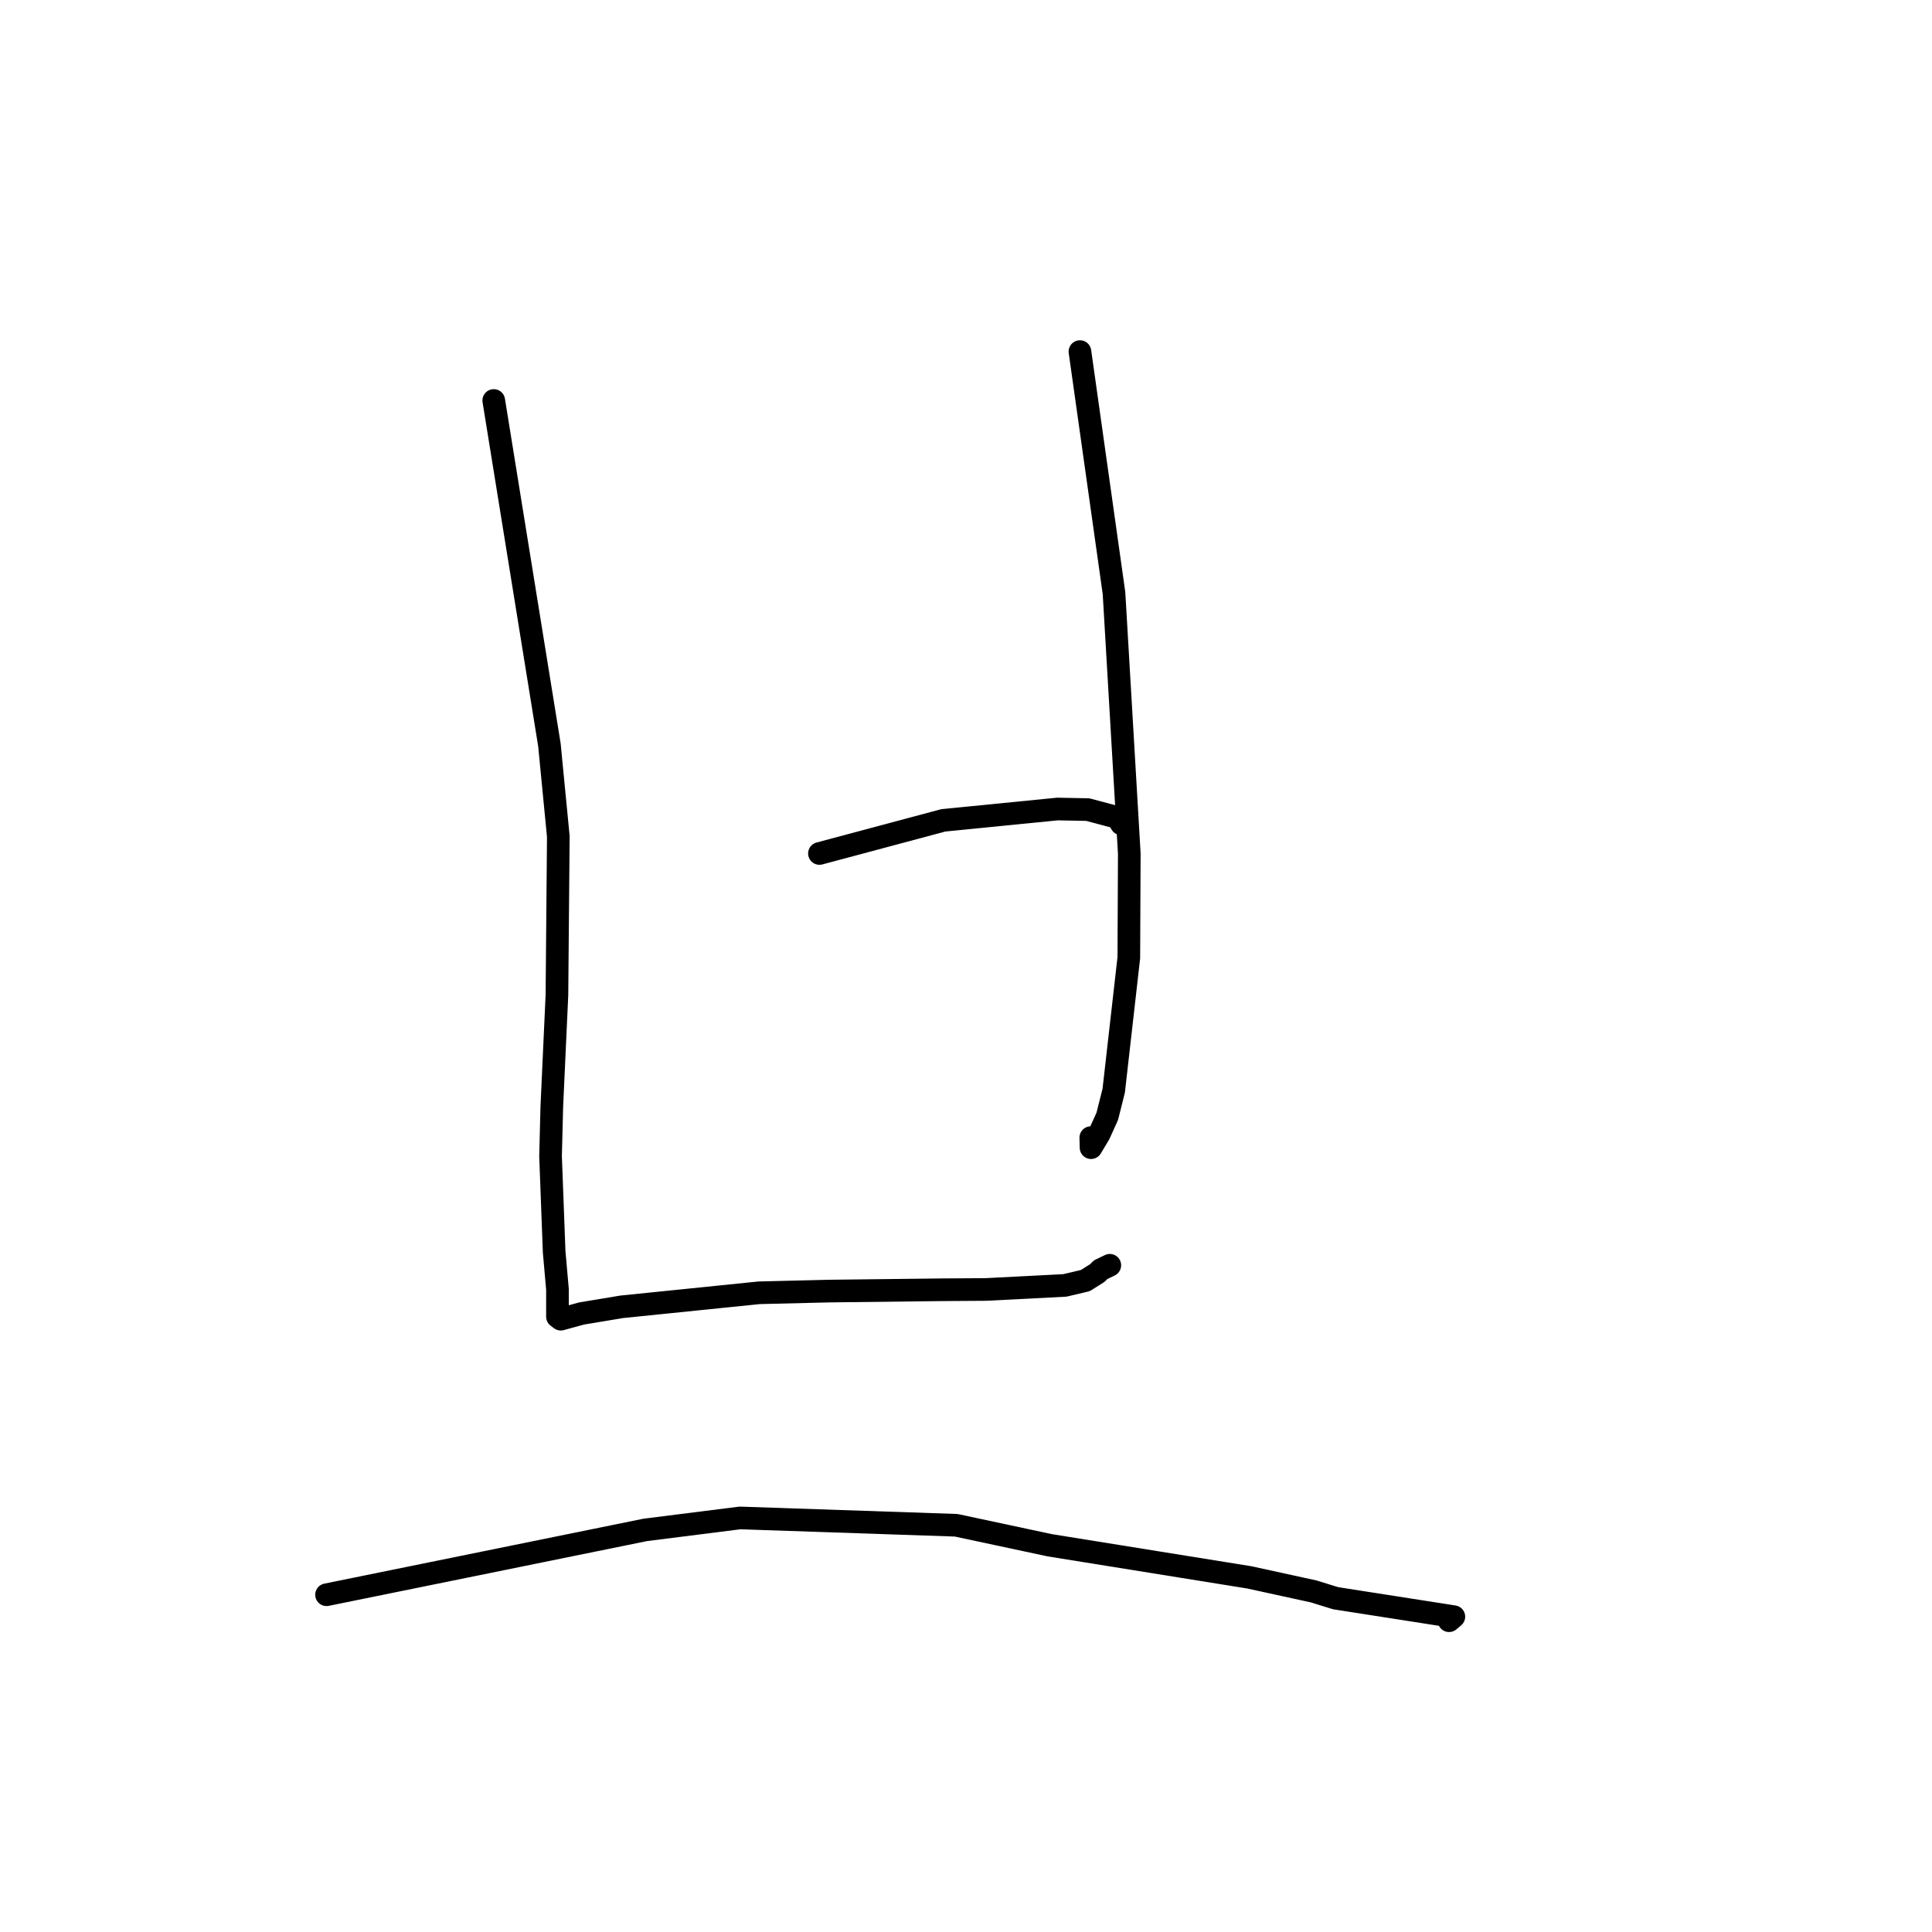 <?xml version="1.0" standalone="no"?>
    <svg width="256" height="256" xmlns="http://www.w3.org/2000/svg" version="1.1">
    <polyline stroke="black" stroke-width="3" stroke-linecap="round" fill="transparent" stroke-linejoin="round" points="65.425 53.067 69.113 75.885 72.801 98.703 73.98 110.842 73.797 131.838 73.118 146.641 72.951 153.203 73.428 165.869 73.868 170.86 73.866 174.466 74.211 174.727 74.306 174.799 77.068 174.042 82.383 173.159 100.596 171.301 109.856 171.075 124.716 170.901 130.66 170.861 141.102 170.324 143.811 169.684 145.419 168.671 145.814 168.255 146.74 167.808 147.056 167.655 " />
        <polyline stroke="black" stroke-width="3" stroke-linecap="round" fill="transparent" stroke-linejoin="round" points="143.098 46.587 145.355 62.593 147.612 78.599 149.637 113.113 149.575 126.897 147.573 144.524 146.716 147.928 145.646 150.284 144.571 152.074 144.535 150.742 " />
        <polyline stroke="black" stroke-width="3" stroke-linecap="round" fill="transparent" stroke-linejoin="round" points="108.58 113.091 116.789 110.896 124.998 108.7 140.122 107.199 144.149 107.277 148.057 108.321 148.479 108.995 148.588 109.17 " />
        <polyline stroke="black" stroke-width="3" stroke-linecap="round" fill="transparent" stroke-linejoin="round" points="43.269 211.312 64.385 207.016 85.501 202.719 98.047 201.135 126.699 202.106 139.098 204.755 165.535 209.009 174.076 210.874 176.968 211.77 192.644 214.219 192.055 214.714 192.008 214.754 " />
        </svg>